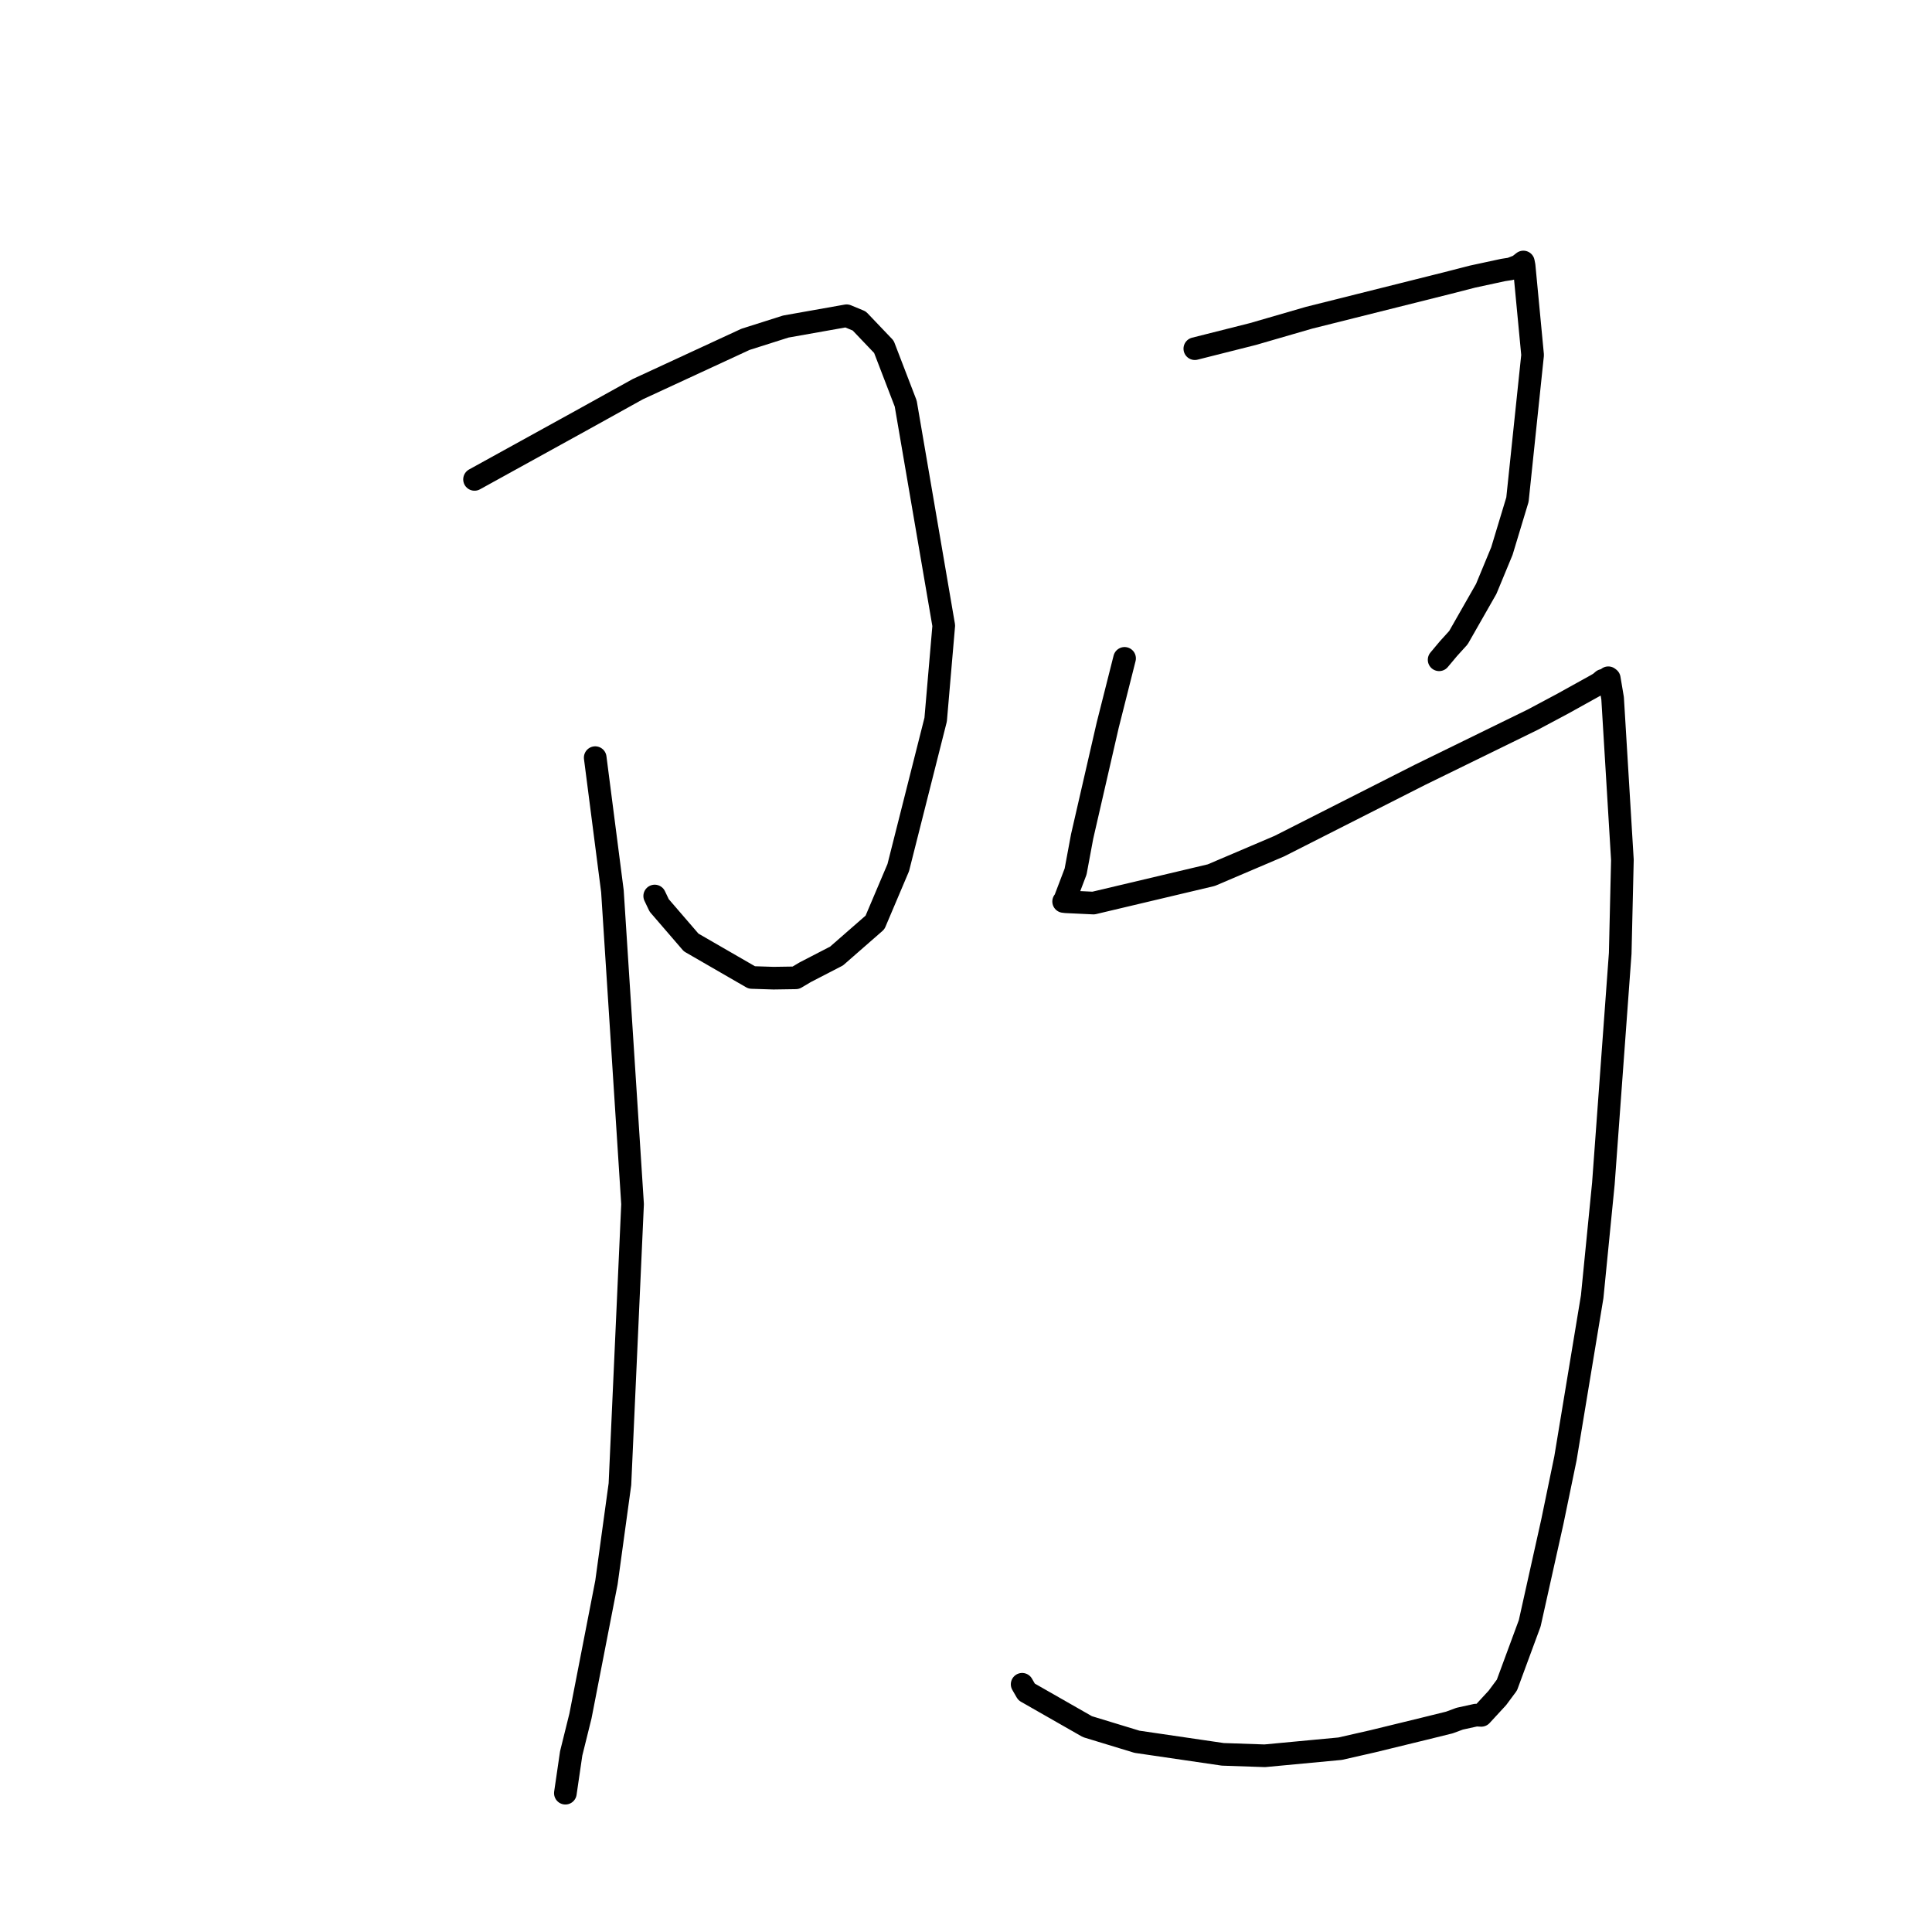 <?xml version="1.0" standalone="no"?>
    <svg width="256" height="256" xmlns="http://www.w3.org/2000/svg" version="1.1">
    <polyline stroke="black" stroke-width="3" stroke-linecap="round" fill="transparent" stroke-linejoin="round" points="62.878 63.522 77.409 55.507 84.518 51.563 98.78 44.966 104.125 43.268 112.183 41.838 113.856 42.532 117.121 45.956 120.012 53.479 125.052 82.897 123.98 95.354 119.024 114.962 115.942 122.227 110.845 126.681 106.691 128.827 105.446 129.567 102.492 129.612 99.613 129.52 91.579 124.881 87.349 119.975 86.752 118.726 " />
        <polyline stroke="black" stroke-width="3" stroke-linecap="round" fill="transparent" stroke-linejoin="round" points="78.869 100.392 81.149 118.083 83.818 159.555 82.144 196.665 80.358 209.683 76.915 227.372 75.685 232.336 74.94 237.43 74.915 237.607 " />
        <polyline stroke="black" stroke-width="3" stroke-linecap="round" fill="transparent" stroke-linejoin="round" points="158.321 46.202 166.007 44.263 173.448 42.105 191.813 37.502 195.122 36.651 199.182 35.775 200.166 35.626 201.217 35.219 201.576 34.937 201.855 34.717 201.953 35.216 203.077 47.04 201.07 66.203 199.009 73.018 196.934 78.03 193.25 84.49 191.927 85.95 190.784 87.314 190.691 87.425 " />
        <polyline stroke="black" stroke-width="3" stroke-linecap="round" fill="transparent" stroke-linejoin="round" points="149.012 87.237 146.775 96.094 143.388 110.834 142.523 115.481 141.089 119.255 140.993 119.379 140.95 119.436 140.943 119.444 140.937 119.452 141.269 119.49 144.893 119.661 160.501 115.962 169.522 112.117 188.14 102.676 203.111 95.352 207.06 93.246 211.499 90.784 211.975 90.503 212.383 90.156 212.655 90.074 212.912 89.977 213.109 89.806 213.238 89.907 213.679 92.532 214.976 113.939 214.686 126.333 212.456 156.83 210.973 171.822 207.431 193.233 205.691 201.647 202.696 215.093 199.674 223.279 198.415 224.977 196.278 227.295 195.578 227.261 193.414 227.736 192.053 228.24 188.653 229.08 181.875 230.733 177.569 231.712 167.586 232.65 162.023 232.459 150.655 230.793 144.088 228.791 136.022 224.186 135.439 223.176 " />
        </svg>